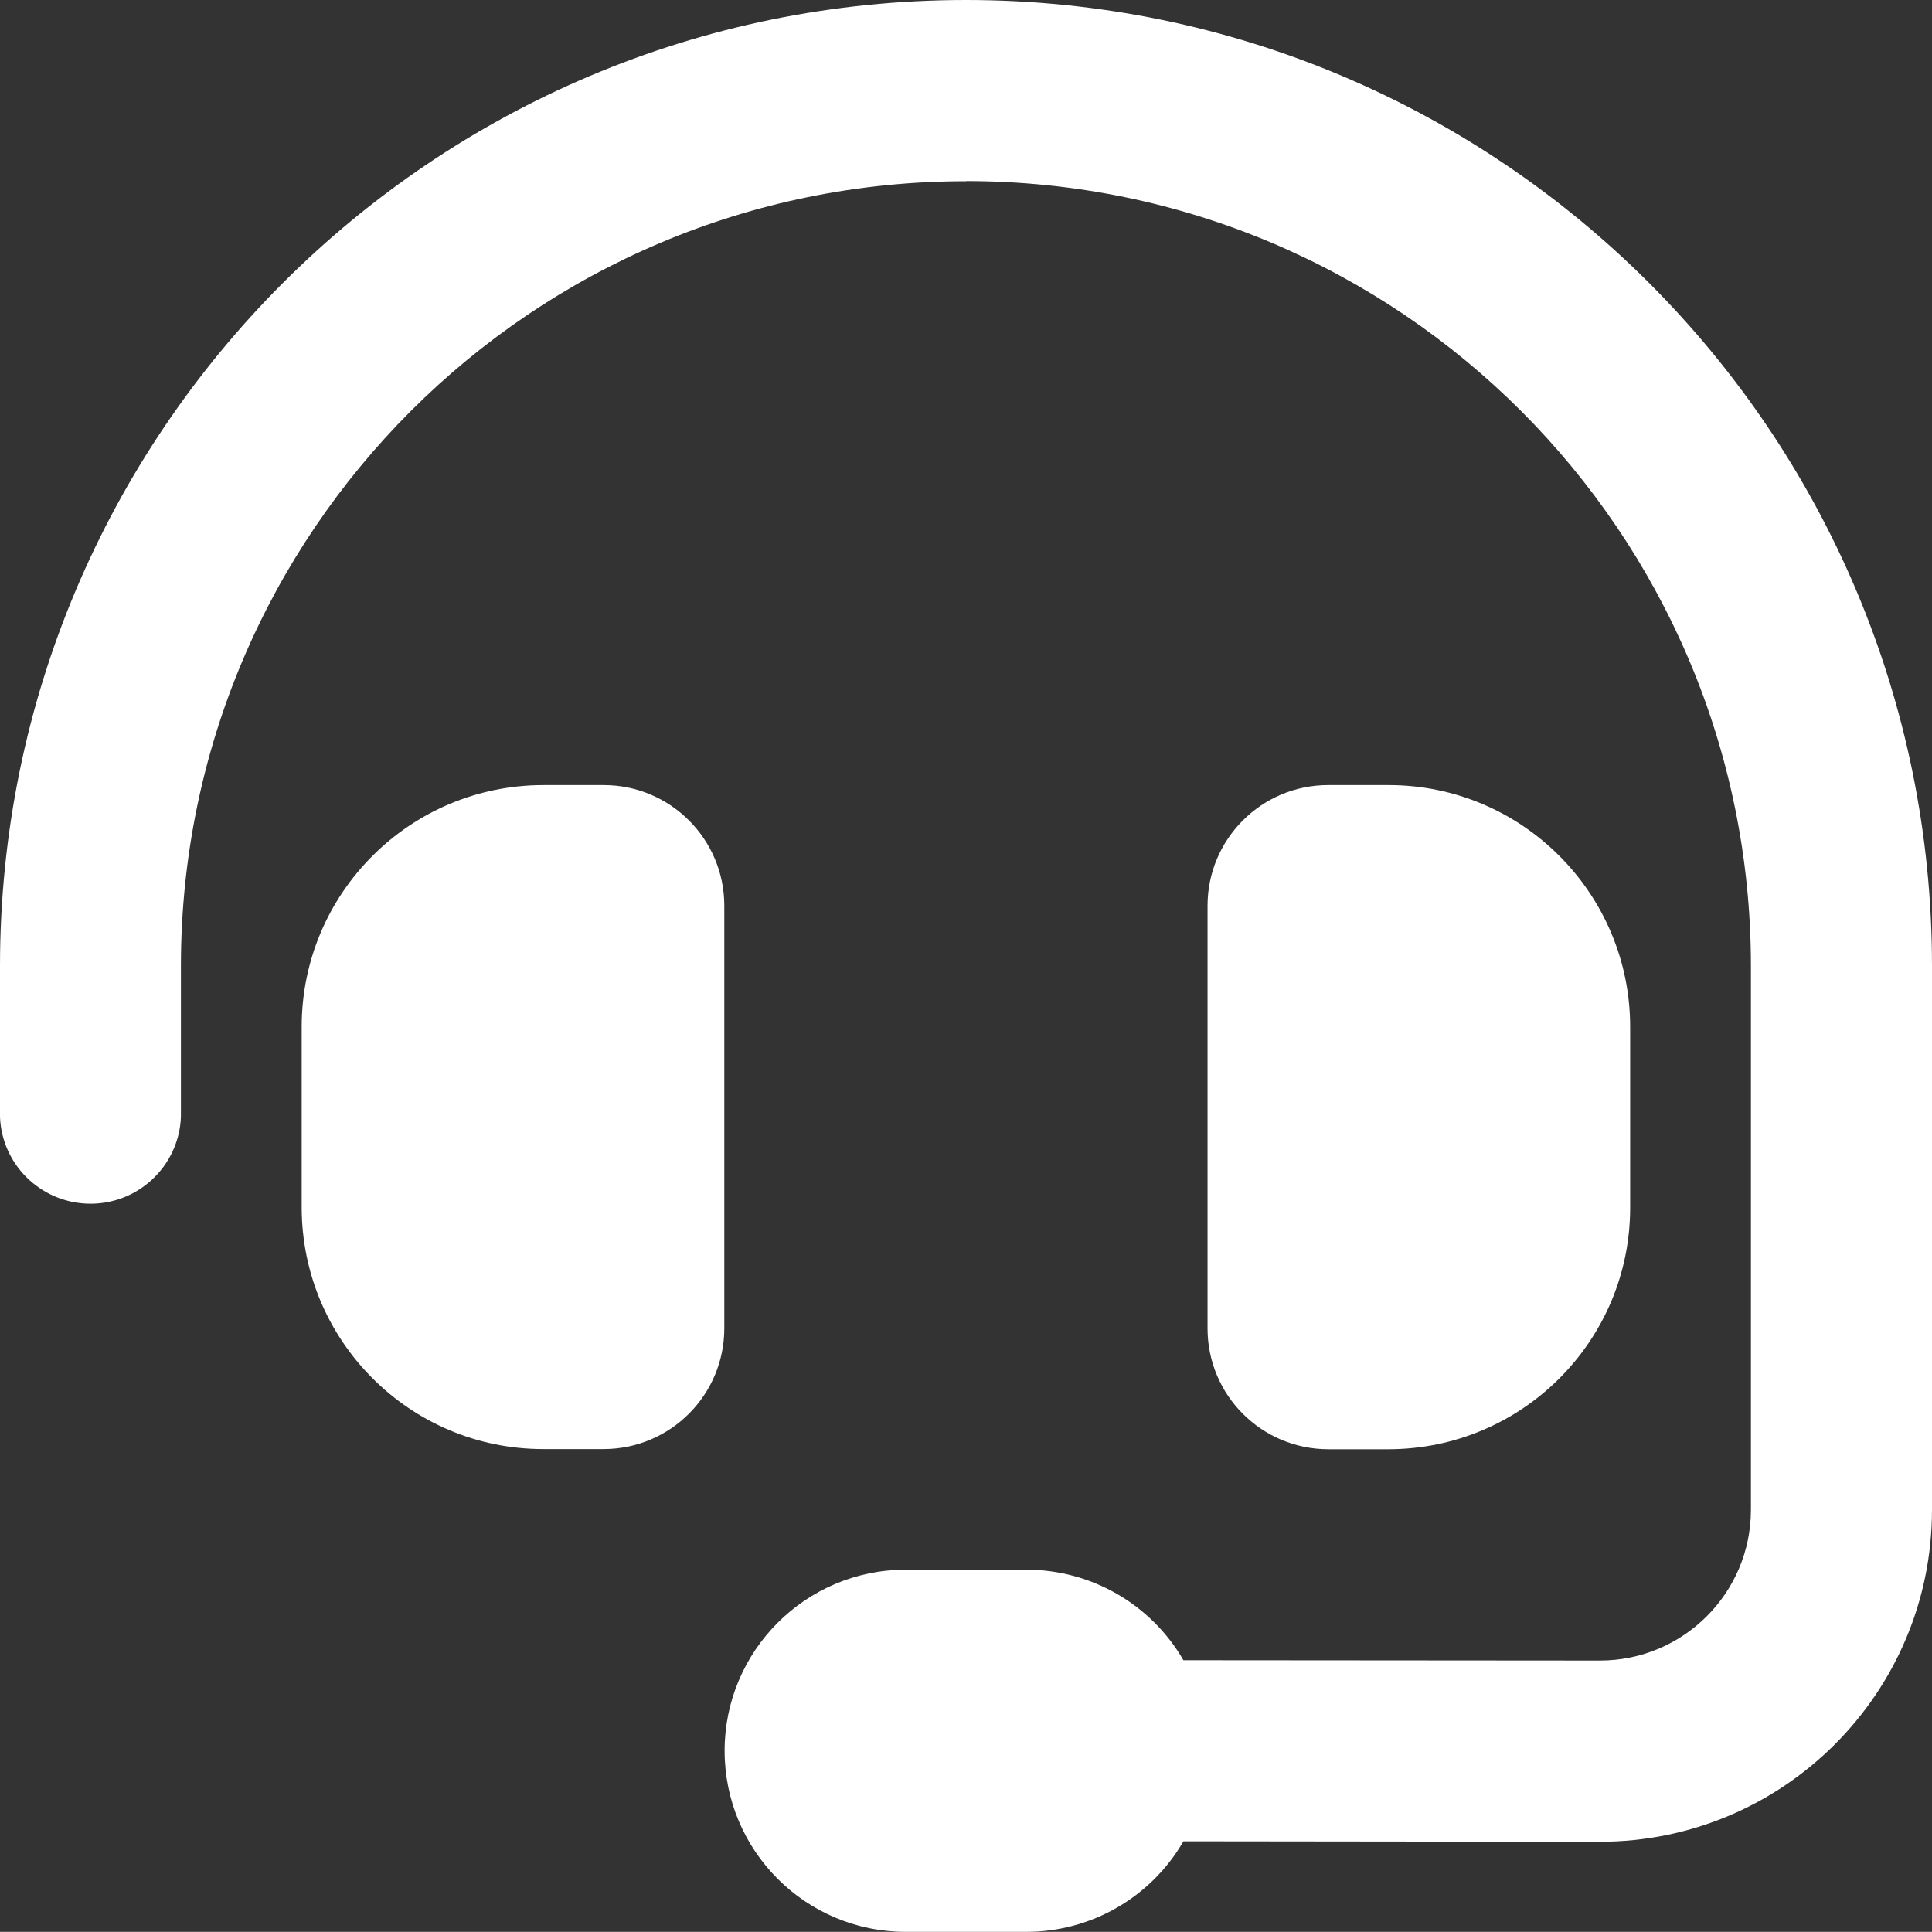 <?xml version="1.0" encoding="UTF-8"?>
<svg id="Capa_2" data-name="Capa 2" xmlns="http://www.w3.org/2000/svg" viewBox="0 0 123.34 123.33">
  <rect x="0" y="0" width="123.34" height="123.33" fill="#333333" stroke="none"/>
  <defs>
    <style>
      .cls-1 {
        fill: #fff;
      }
    </style>
  </defs>
  <g id="Capa_1-2" data-name="Capa 1">
    <path id="Icon_fa-solid-headset" data-name="Icon fa-solid-headset" class="cls-1" d="m61.67,11.57c-27.67-.01-50.11,22.41-50.12,50.08,0,.01,0,.02,0,.04v9.62c-.13,3.19-2.83,5.67-6.02,5.53-3-.13-5.41-2.53-5.53-5.53v-9.64C0,27.61,27.61,0,61.67,0s61.67,27.61,61.67,61.67v34.71c0,11.71-9.5,21.2-21.21,21.2,0,0,0,0-.01,0l-26.57-.03c-2.07,3.58-5.89,5.78-10.02,5.78h-7.71c-6.39,0-11.56-5.18-11.56-11.56s5.18-11.56,11.56-11.56h7.71c4.13,0,7.95,2.2,10.02,5.78l26.59.02c5.32,0,9.64-4.31,9.64-9.63h0v-34.71c0-27.67-22.42-50.1-50.09-50.11,0,0-.01,0-.02,0Zm-26.98,38.55h3.85c4.25,0,7.7,3.45,7.7,7.7v26.98c0,4.25-3.44,7.7-7.69,7.71,0,0-.01,0-.02,0h-3.85c-8.51,0-15.41-6.91-15.42-15.42v-11.56c.01-8.51,6.91-15.4,15.42-15.41Zm53.96,0c8.51,0,15.41,6.91,15.42,15.42v11.56c0,8.51-6.91,15.41-15.42,15.42h-3.85c-4.25,0-7.7-3.44-7.71-7.69,0,0,0-.01,0-.02v-26.99c0-4.25,3.45-7.7,7.7-7.7,0,0,0,0,0,0h3.85Z"/>
  </g>
</svg>